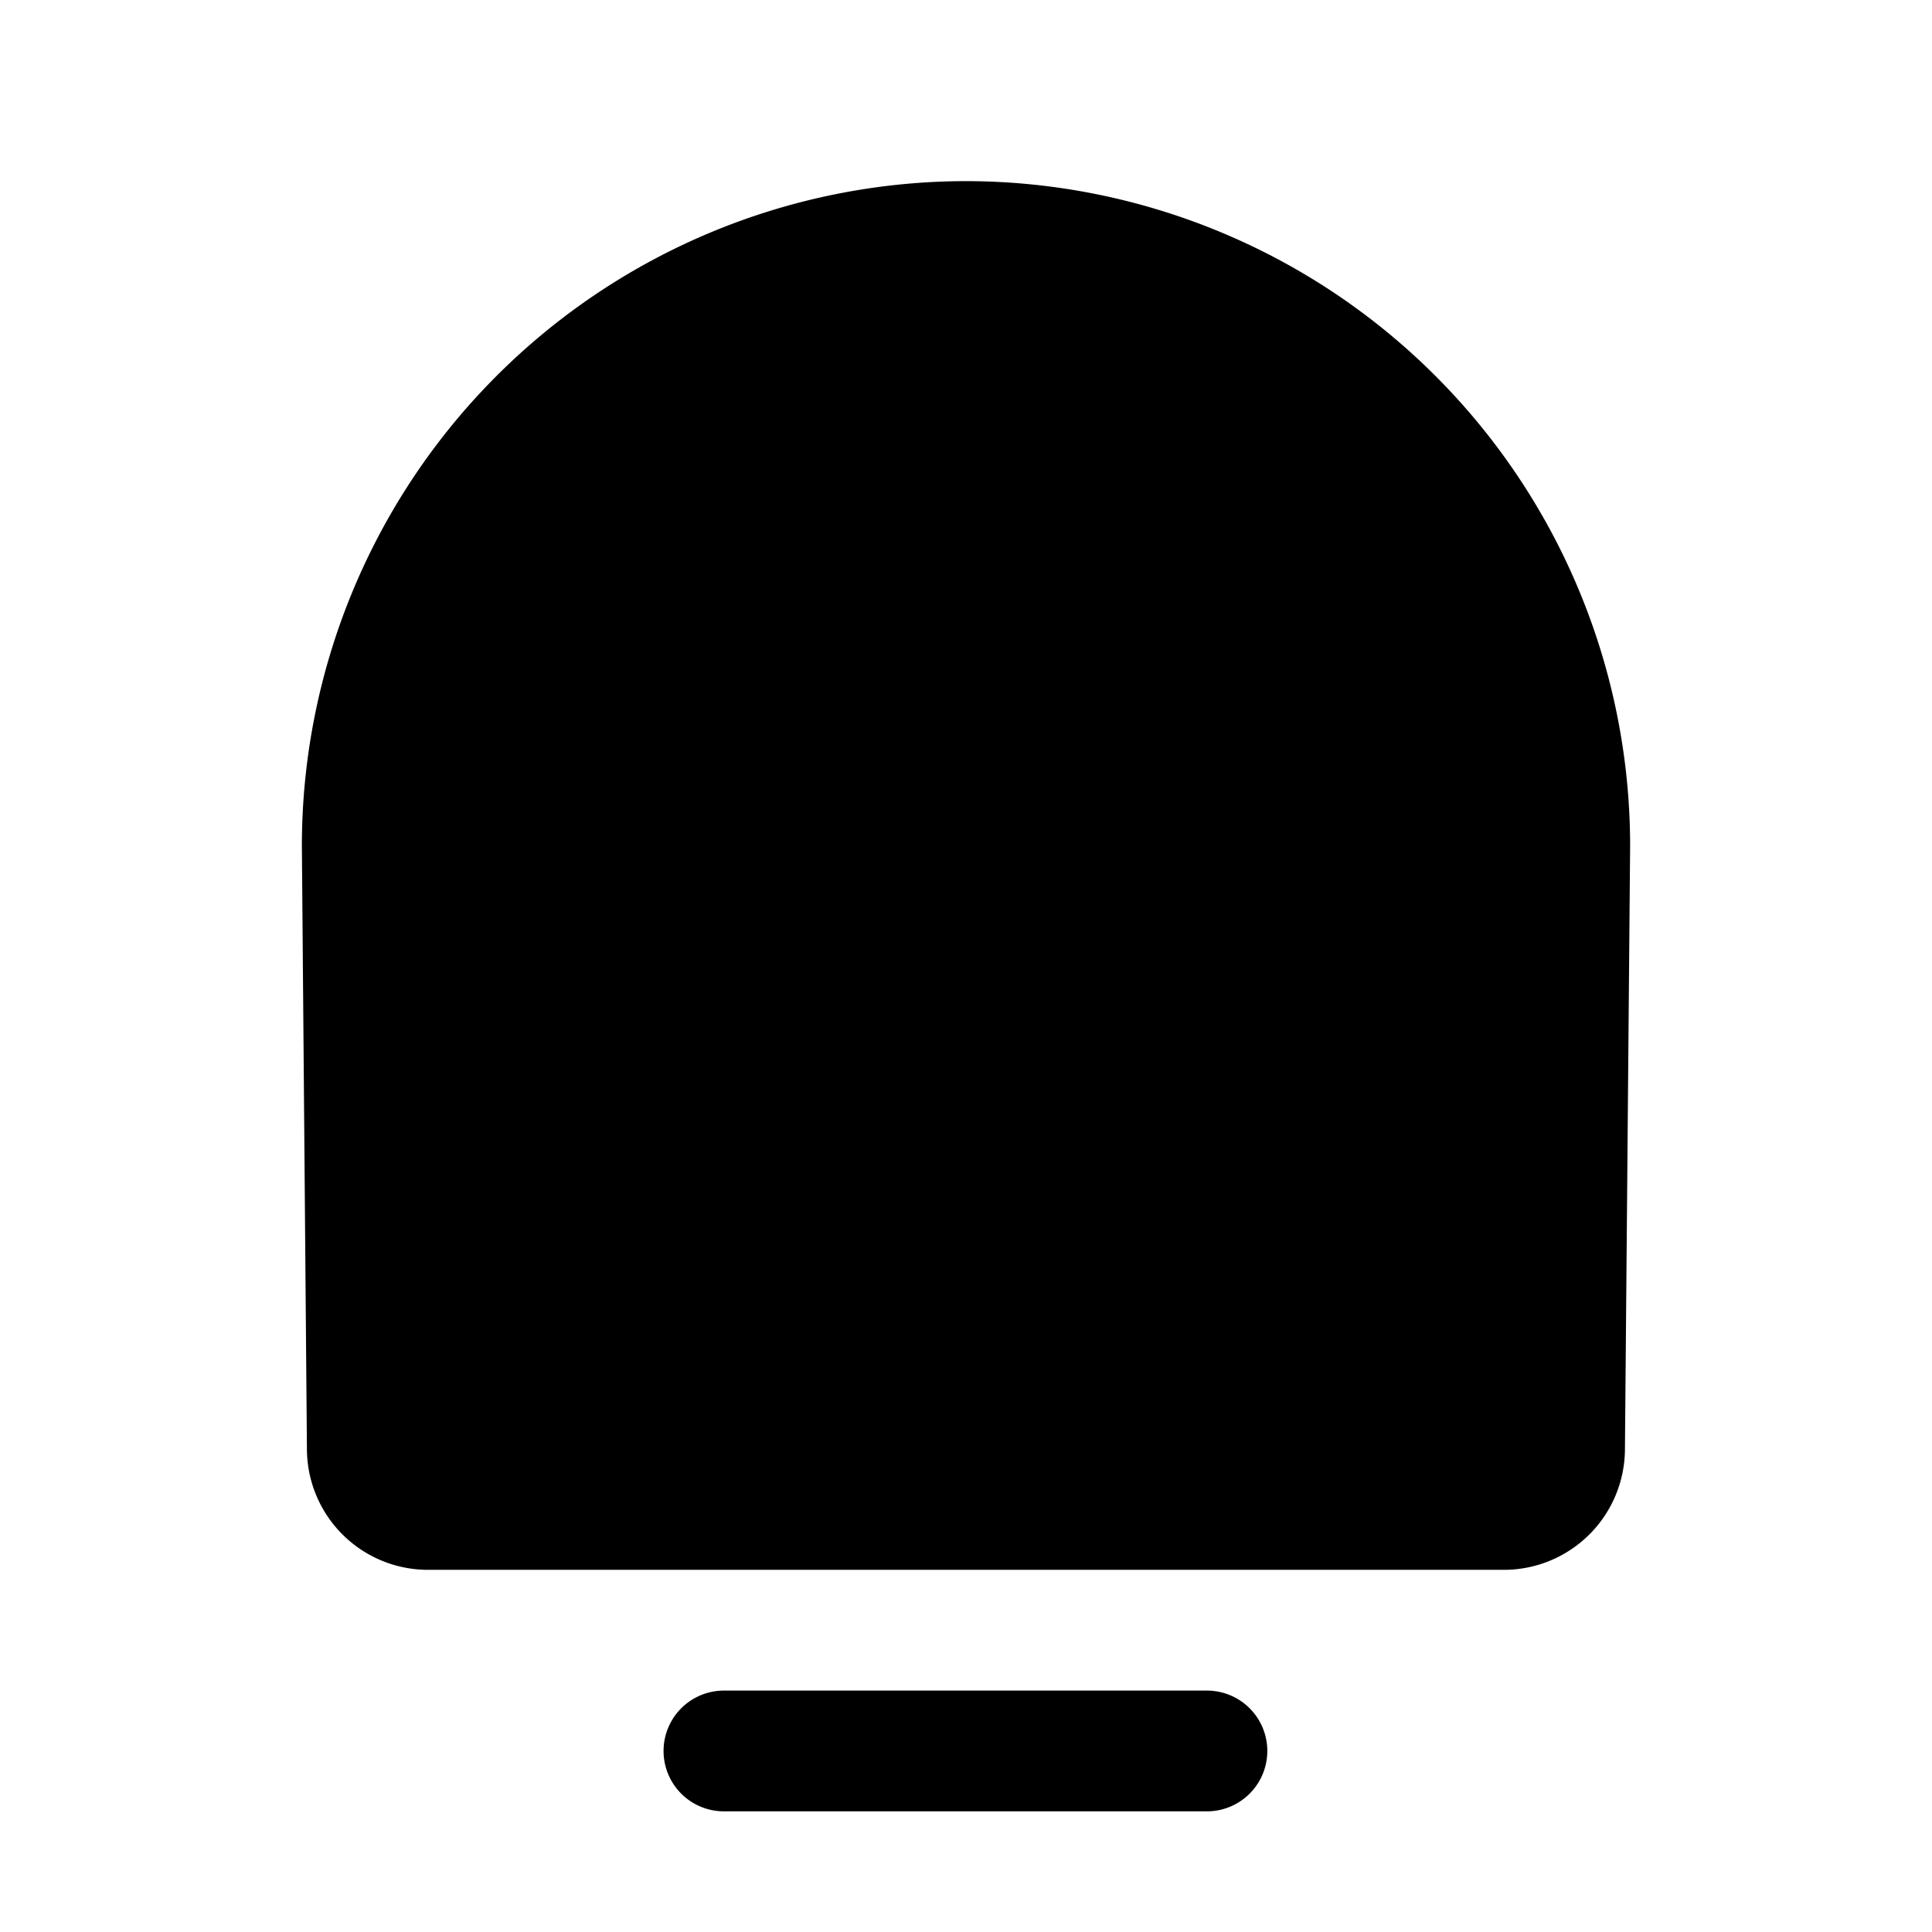 <svg id="Layer_1" data-name="Layer 1" xmlns="http://www.w3.org/2000/svg" viewBox="0 0 256 256">
  <g>
    <path d="M159.925,224.012h-64a8,8,0,0,0,0,16h64a8,8,0,0,0,0-16Z"/>
    <path d="M128,24a88.1,88.1,0,0,0-88,88v.067l.67,80.079a16.047,16.047,0,0,0,16,15.865H199.312a16.048,16.048,0,0,0,16-15.862L216,112A88.1,88.1,0,0,0,128,24Z"/>
  </g>
</svg>
